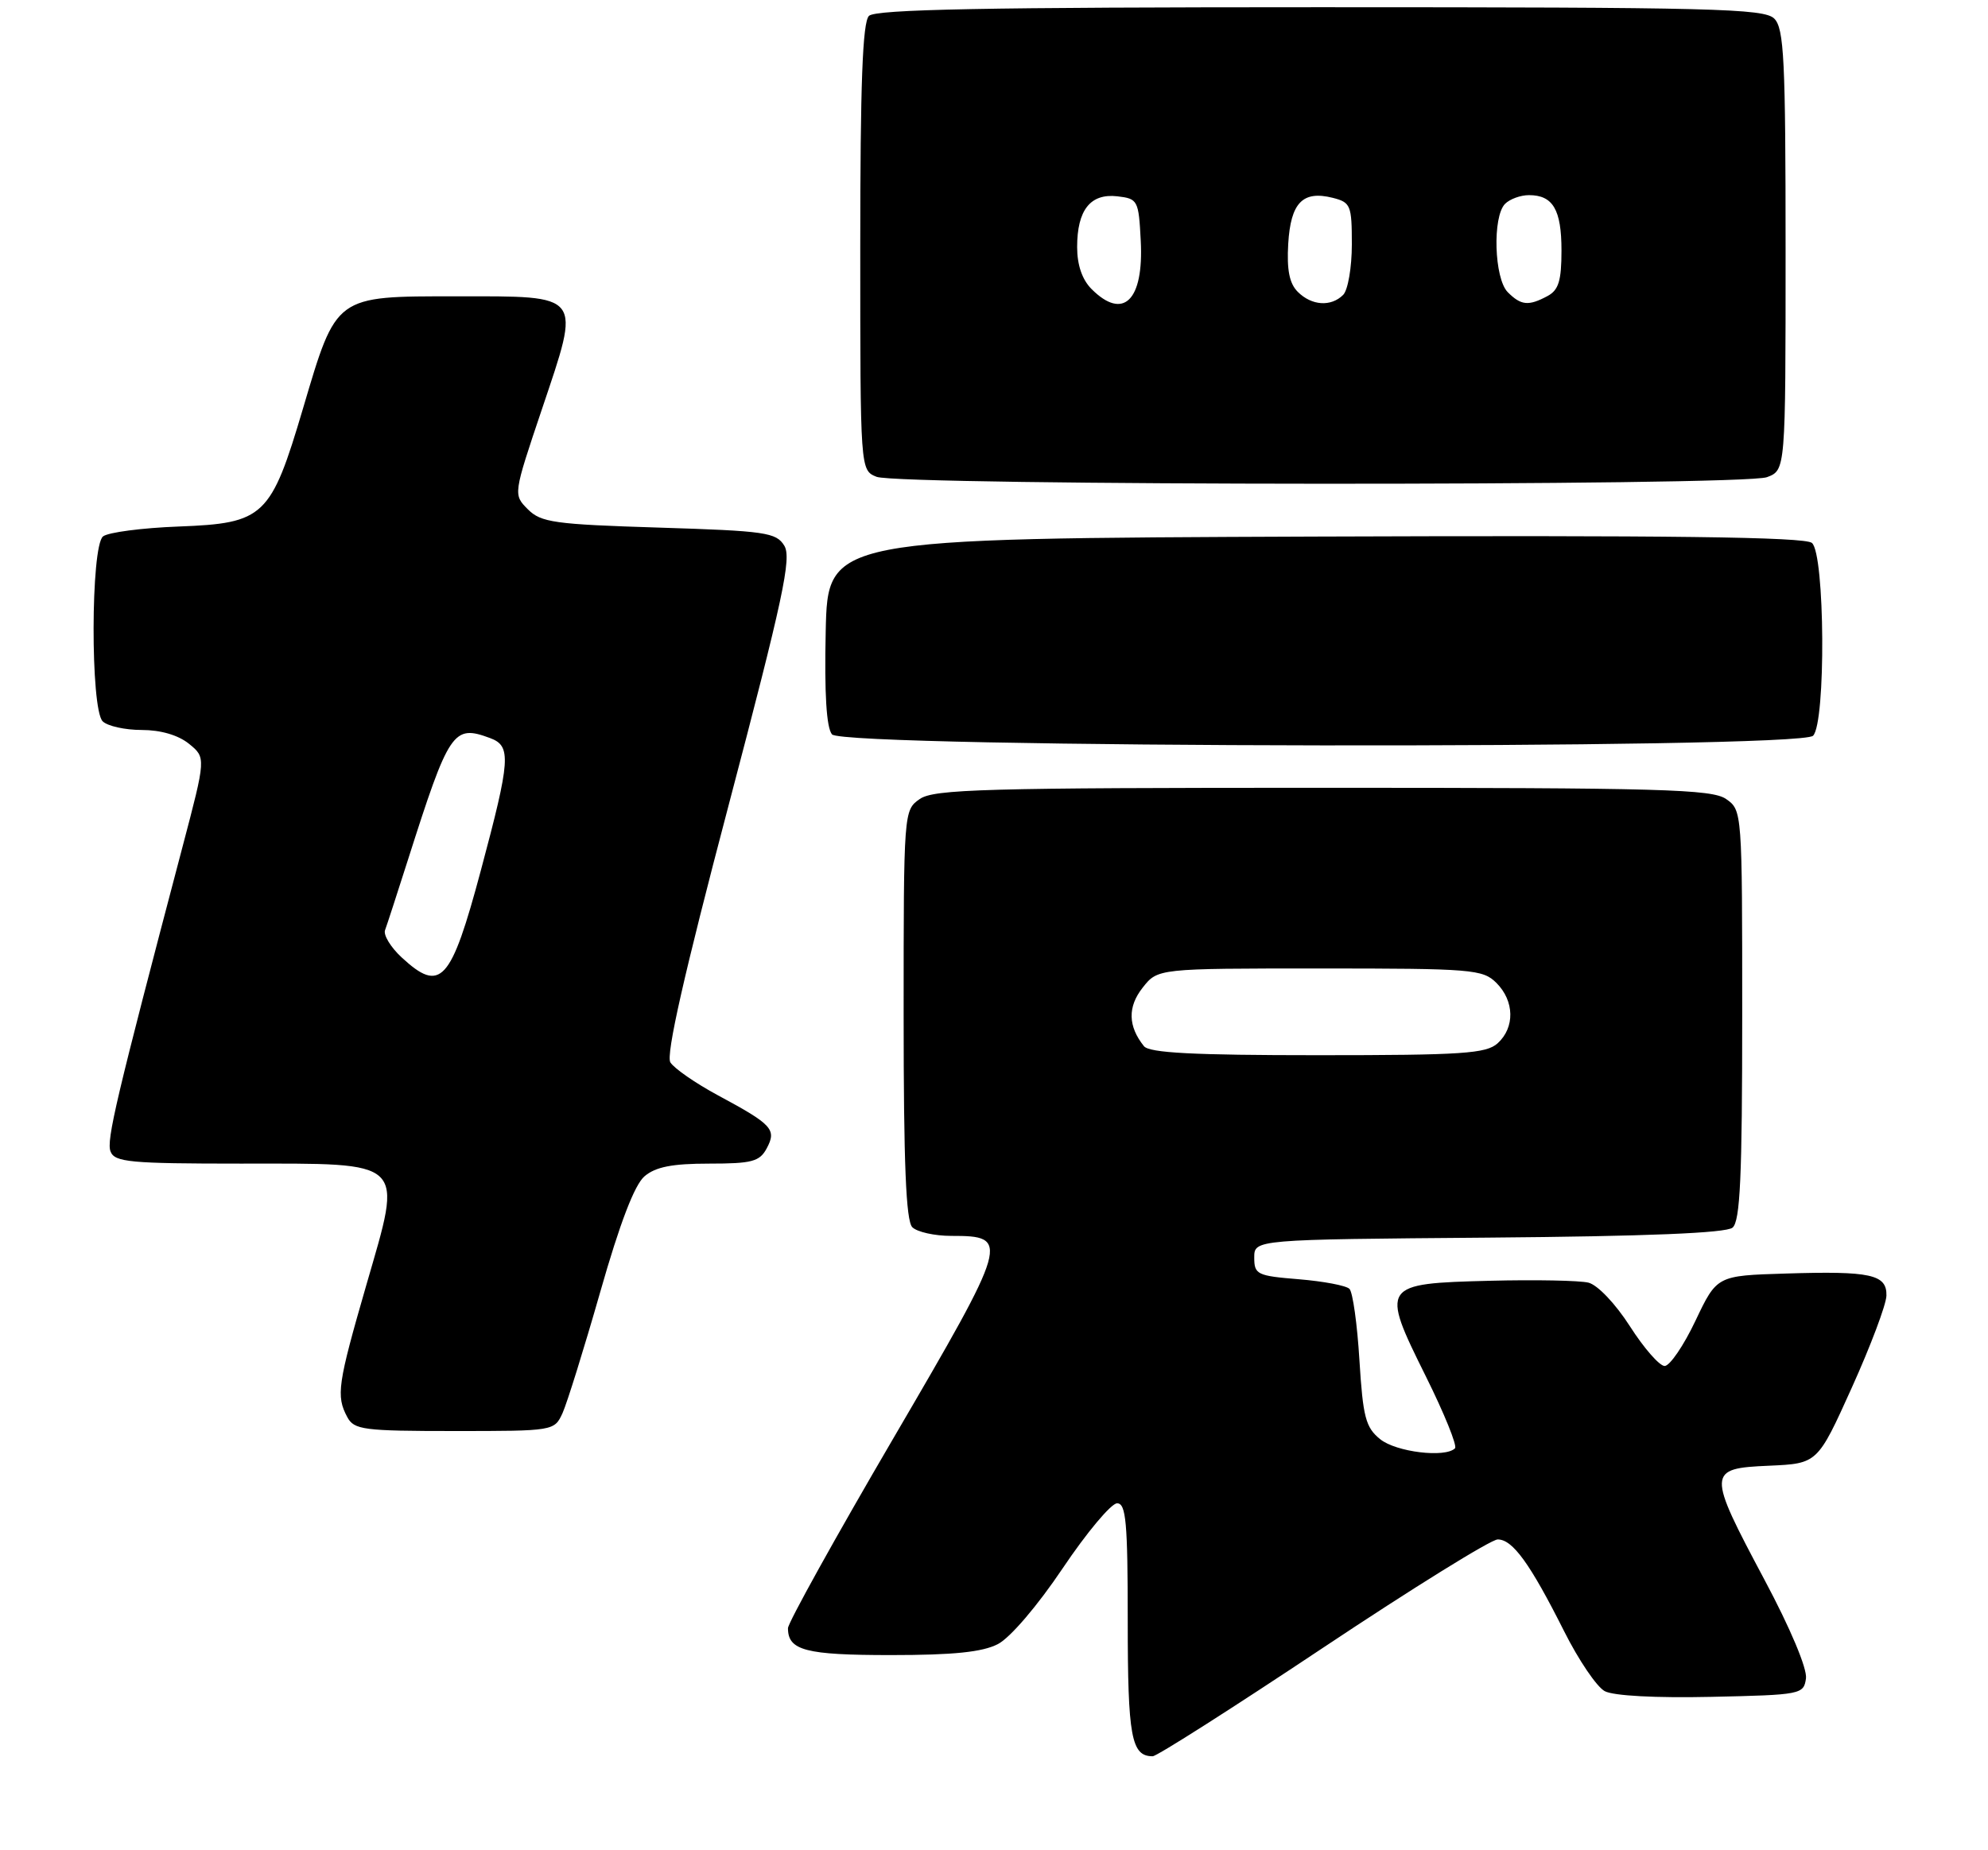 <?xml version="1.0" encoding="UTF-8" standalone="no"?>
<!DOCTYPE svg PUBLIC "-//W3C//DTD SVG 1.1//EN" "http://www.w3.org/Graphics/SVG/1.1/DTD/svg11.dtd" >
<svg xmlns="http://www.w3.org/2000/svg" xmlns:xlink="http://www.w3.org/1999/xlink" version="1.1" viewBox="0 0 275 256">
 <g >
 <path fill="currentColor"
d=" M 183.00 228.00 C 195.38 219.75 206.26 213.00 207.18 213.00 C 209.25 213.00 211.66 216.34 216.37 225.71 C 218.36 229.68 220.88 233.40 221.98 233.99 C 223.19 234.64 229.04 234.95 236.74 234.78 C 249.15 234.51 249.51 234.44 249.82 232.23 C 250.01 230.89 247.67 225.30 244.07 218.56 C 236.11 203.61 236.13 203.17 244.71 202.80 C 251.42 202.50 251.42 202.50 256.16 192.00 C 258.77 186.22 260.92 180.50 260.95 179.27 C 261.02 176.33 258.79 175.84 247.00 176.21 C 237.50 176.50 237.50 176.50 234.53 182.75 C 232.90 186.19 230.98 189.00 230.27 189.00 C 229.56 189.00 227.40 186.53 225.47 183.51 C 223.47 180.39 221.00 177.79 219.73 177.47 C 218.50 177.17 212.37 177.05 206.11 177.21 C 191.08 177.59 190.95 177.78 197.21 190.38 C 199.78 195.55 201.61 200.06 201.27 200.39 C 199.93 201.74 193.11 200.91 190.92 199.13 C 188.91 197.51 188.54 196.09 188.05 188.21 C 187.75 183.24 187.13 178.79 186.67 178.33 C 186.21 177.87 183.06 177.28 179.67 177.00 C 173.89 176.53 173.50 176.34 173.50 174.00 C 173.50 171.50 173.50 171.50 205.91 171.24 C 227.80 171.06 238.76 170.61 239.66 169.86 C 240.72 168.99 241.00 162.84 241.00 140.43 C 241.00 112.30 240.99 112.10 238.78 110.56 C 236.83 109.19 229.85 109.00 183.00 109.00 C 136.15 109.00 129.17 109.19 127.22 110.56 C 125.02 112.10 125.00 112.30 125.00 140.36 C 125.00 160.99 125.32 168.92 126.20 169.80 C 126.86 170.46 129.28 171.00 131.58 171.00 C 139.78 171.00 139.64 171.52 123.61 198.95 C 115.57 212.70 109.00 224.55 109.00 225.28 C 109.00 228.36 111.43 229.00 123.25 229.00 C 131.89 229.00 135.89 228.59 138.04 227.48 C 139.74 226.60 143.52 222.18 147.01 216.98 C 150.33 212.04 153.71 208.00 154.53 208.00 C 155.76 208.00 156.00 210.60 156.00 224.30 C 156.00 240.33 156.49 243.00 159.45 243.00 C 160.03 243.00 170.62 236.25 183.00 228.00 Z  M 77.82 195.51 C 78.44 194.13 80.79 186.60 83.03 178.76 C 85.75 169.21 87.78 163.92 89.16 162.75 C 90.69 161.45 93.00 161.00 98.08 161.00 C 104.02 161.00 105.08 160.72 106.06 158.89 C 107.46 156.27 106.84 155.60 99.33 151.56 C 96.21 149.88 93.24 147.82 92.73 146.99 C 92.10 145.96 94.63 134.78 100.77 111.49 C 108.33 82.78 109.53 77.19 108.49 75.50 C 107.37 73.67 105.89 73.46 91.16 73.00 C 76.68 72.55 74.84 72.29 73.02 70.47 C 70.99 68.43 70.99 68.43 74.97 56.60 C 80.38 40.50 80.76 41.00 63.14 41.00 C 46.28 41.00 46.57 40.79 41.92 56.50 C 37.47 71.53 36.56 72.40 24.73 72.85 C 19.65 73.04 14.94 73.66 14.25 74.22 C 12.54 75.62 12.50 98.10 14.20 99.80 C 14.86 100.46 17.29 101.00 19.59 101.00 C 22.23 101.00 24.65 101.71 26.14 102.91 C 28.50 104.83 28.50 104.83 25.25 117.16 C 16.04 152.10 14.70 157.78 15.29 159.32 C 15.86 160.80 17.98 161.00 33.31 161.00 C 56.45 161.00 55.73 160.30 50.68 177.78 C 46.70 191.55 46.47 193.14 48.04 196.07 C 48.98 197.83 50.25 198.00 62.87 198.00 C 76.62 198.00 76.68 197.99 77.82 195.51 Z  M 250.80 101.80 C 252.59 100.01 252.45 76.62 250.64 75.12 C 249.65 74.29 230.84 74.06 181.89 74.24 C 114.50 74.50 114.50 74.50 114.22 87.36 C 114.03 95.99 114.32 100.68 115.09 101.61 C 116.67 103.52 248.90 103.70 250.80 101.80 Z  M 244.43 66.02 C 247.00 65.05 247.00 65.05 247.00 34.60 C 247.00 8.24 246.79 3.93 245.43 2.57 C 244.03 1.18 236.96 1.00 182.63 1.00 C 136.34 1.00 121.11 1.29 120.20 2.20 C 119.32 3.08 119.00 11.58 119.00 34.23 C 119.00 65.06 119.00 65.06 121.25 65.97 C 124.36 67.22 241.15 67.27 244.43 66.02 Z  M 158.24 144.75 C 156.03 141.99 155.97 139.31 158.06 136.66 C 160.15 134.00 160.15 134.00 182.57 134.00 C 203.67 134.00 205.12 134.12 207.00 136.00 C 209.50 138.50 209.57 142.17 207.17 144.35 C 205.58 145.78 202.34 146.00 182.29 146.00 C 165.05 146.00 158.99 145.68 158.24 144.75 Z  M 55.55 132.46 C 54.05 131.07 53.02 129.38 53.26 128.71 C 53.51 128.05 54.93 123.67 56.42 119.00 C 62.14 101.04 62.69 100.23 67.79 102.12 C 70.76 103.22 70.63 105.05 66.52 120.42 C 62.37 135.93 60.96 137.47 55.55 132.46 Z  M 151.00 40.00 C 149.70 38.70 149.00 36.67 149.00 34.19 C 149.00 29.06 150.83 26.74 154.55 27.16 C 157.40 27.49 157.51 27.70 157.80 33.33 C 158.23 41.58 155.38 44.38 151.00 40.00 Z  M 179.52 40.38 C 178.36 39.22 177.99 37.34 178.20 33.73 C 178.54 28.05 180.20 26.33 184.35 27.37 C 186.84 28.00 187.00 28.40 187.00 33.82 C 187.00 37.00 186.46 40.14 185.80 40.80 C 184.12 42.48 181.44 42.30 179.52 40.38 Z  M 208.57 40.43 C 206.69 38.54 206.43 29.97 208.20 28.20 C 208.86 27.54 210.34 27.00 211.50 27.00 C 214.82 27.00 216.00 29.00 216.00 34.66 C 216.00 38.85 215.60 40.14 214.07 40.96 C 211.44 42.37 210.41 42.27 208.57 40.43 Z "/>
</g>
</svg>